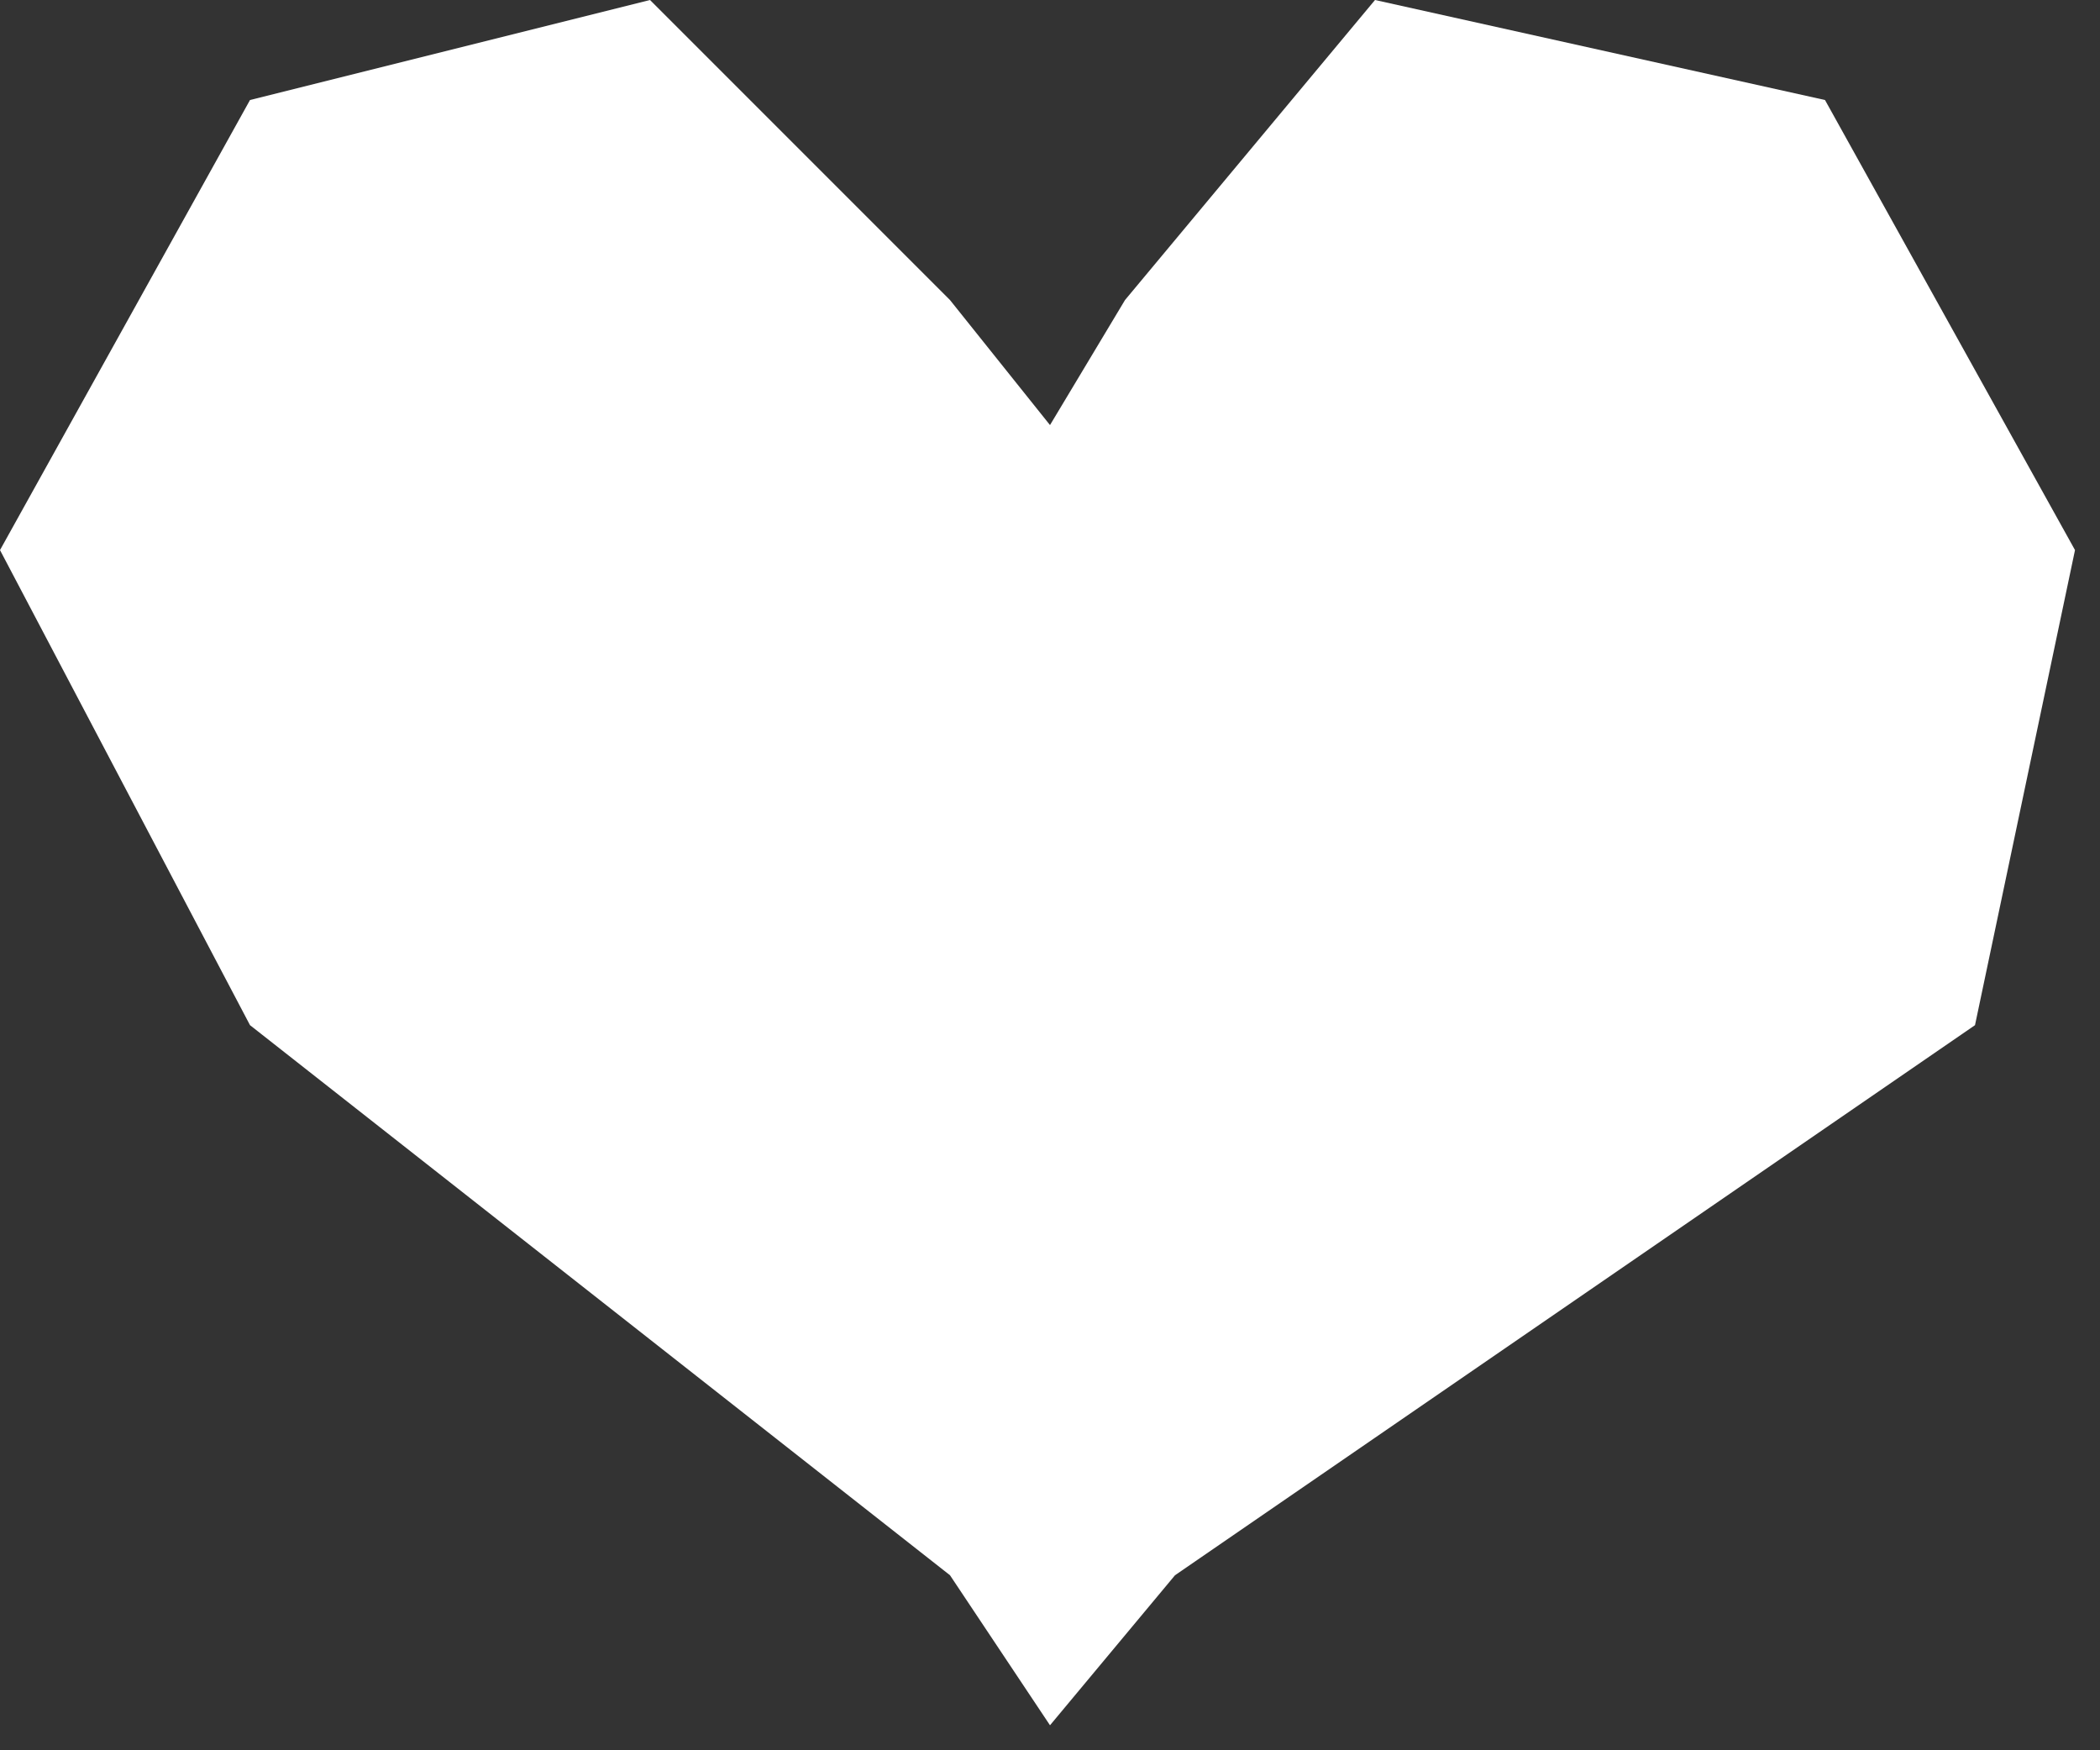 <?xml version="1.0" encoding="UTF-8"?> <svg xmlns="http://www.w3.org/2000/svg" width="42" height="35" viewBox="0 0 42 35" fill="none"><rect x="0" y="0" width="42" height="35" fill="#333333" stroke="none"/> <path d="M5 20.5L19 31.5L21 34.5L23.5 31.5L39.5 20.5L41.5 11L36.5 2L27.5 0L22.5 6L21 8.5L19 6L13 0L5 2L0 11L5 20.5Z" fill="white"></path> </svg> 